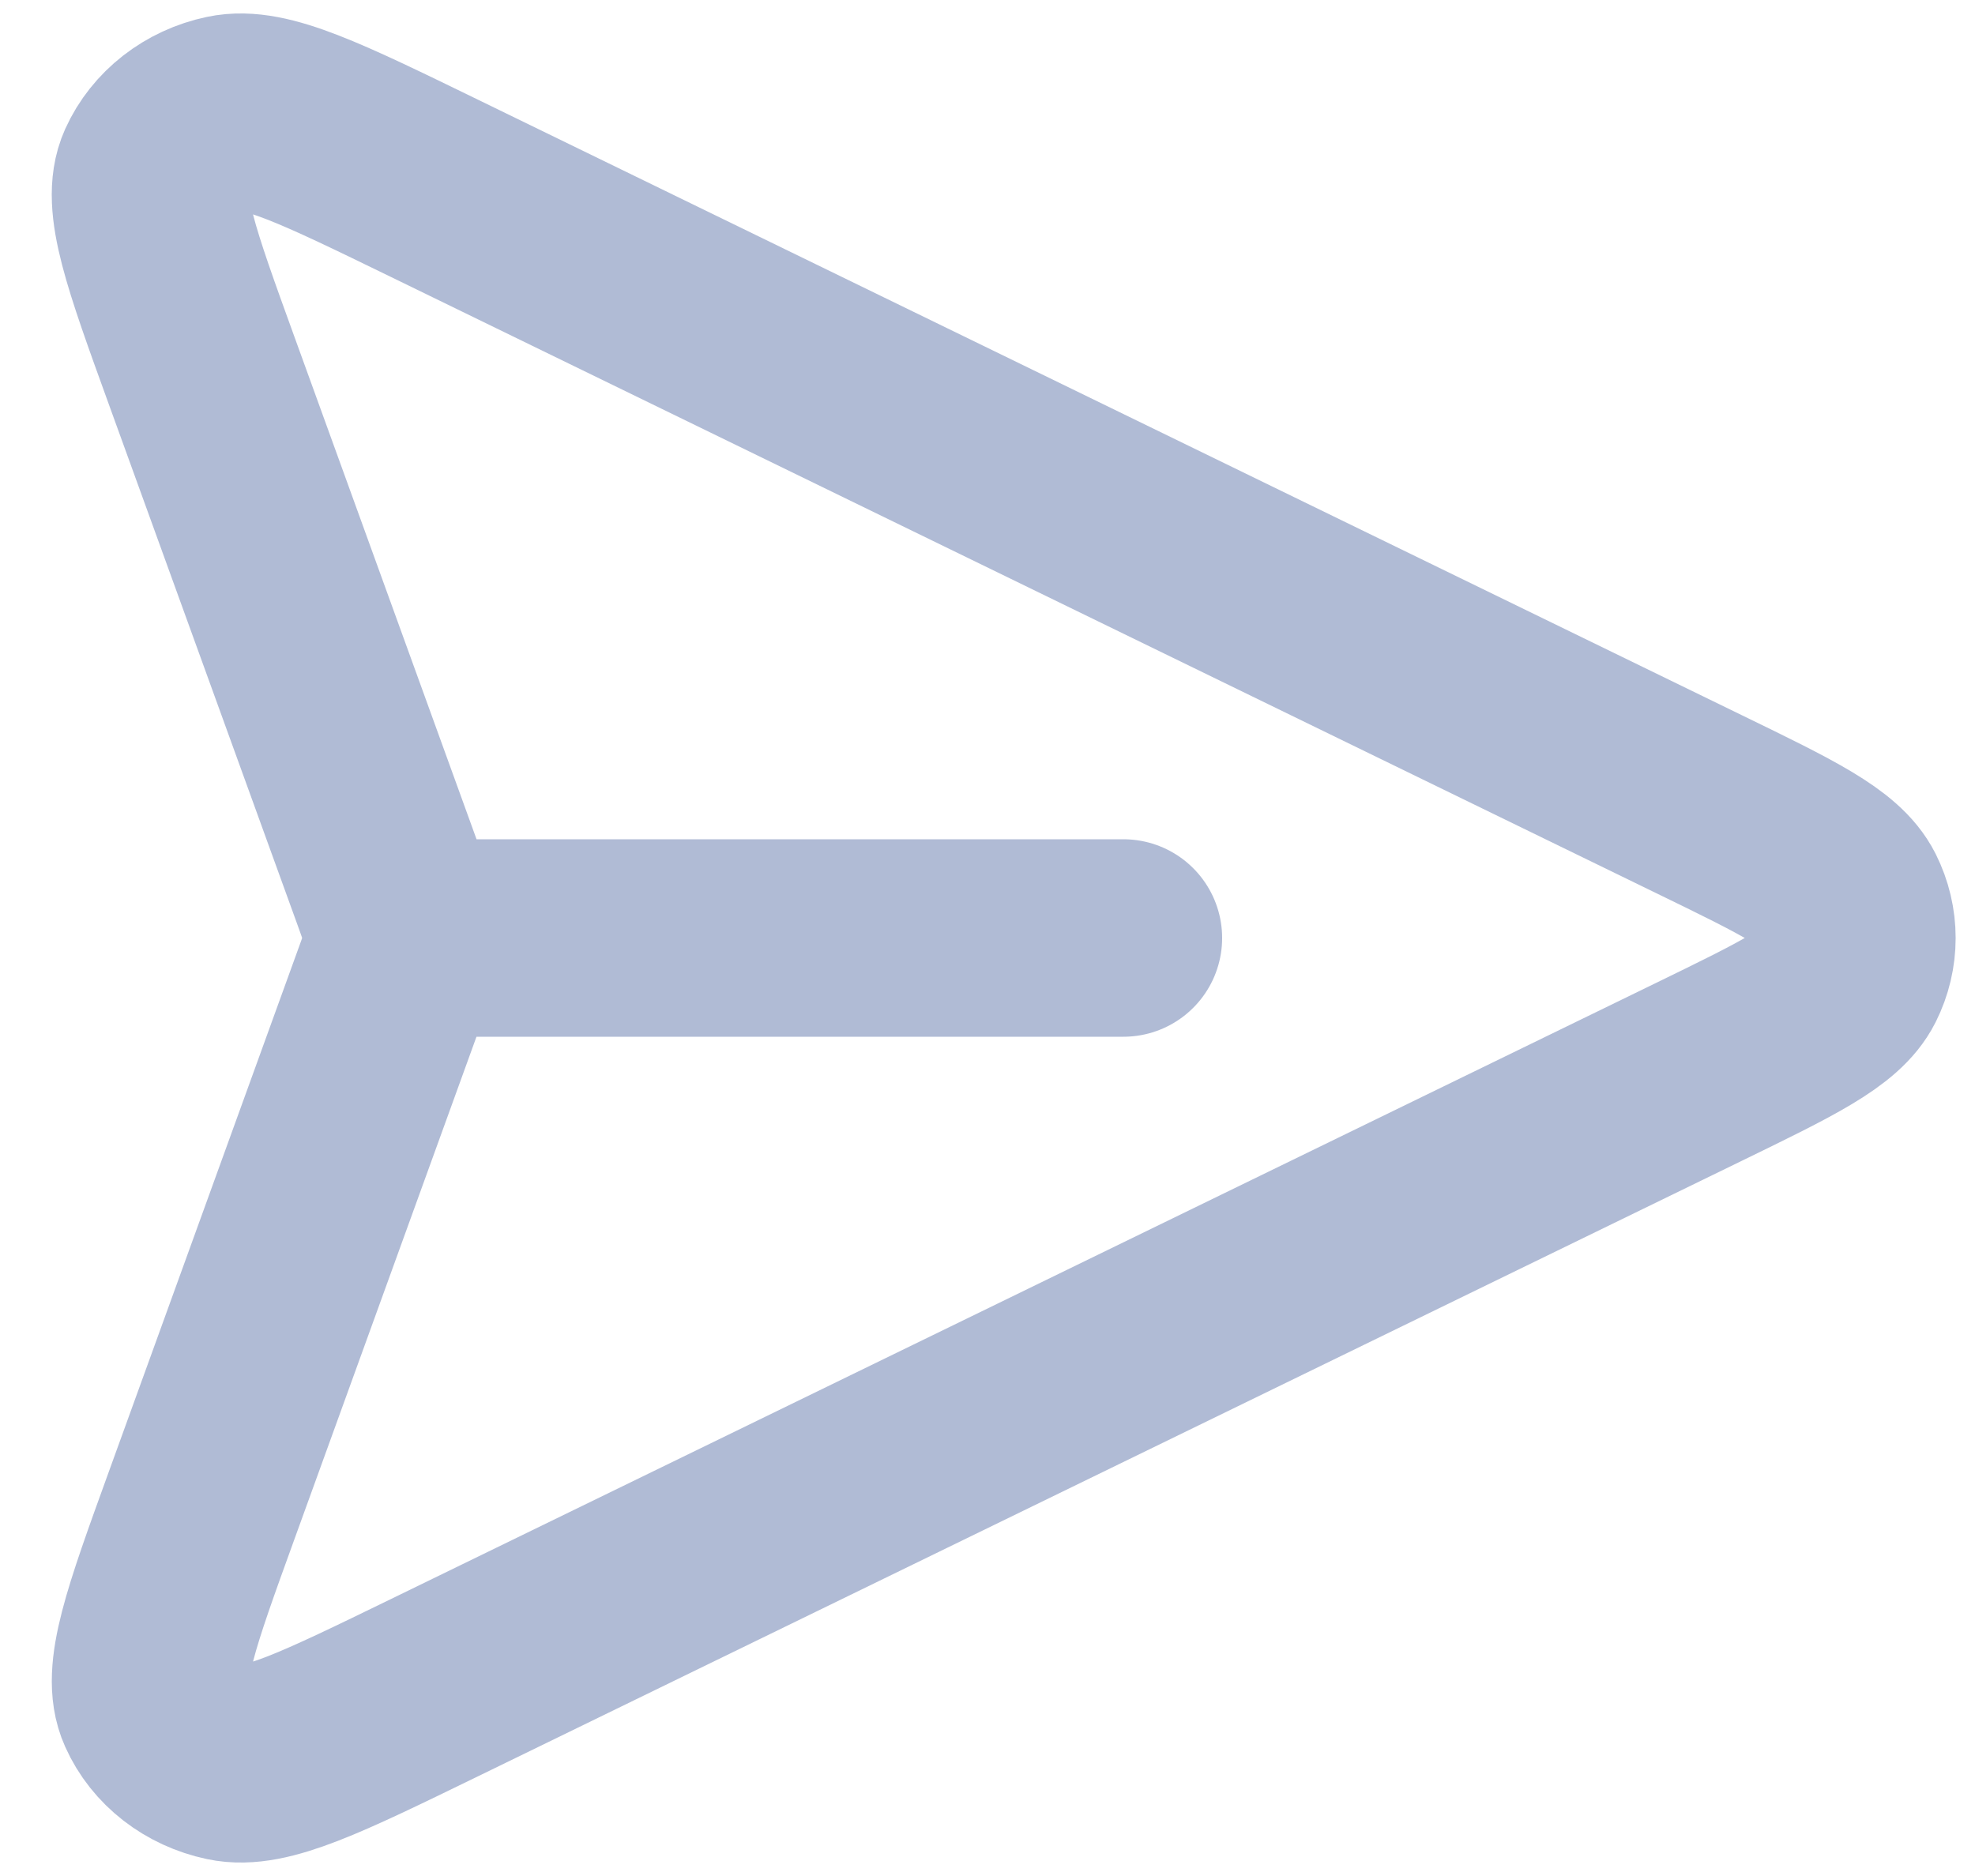 <svg width="20" height="19" viewBox="0 0 20 19" fill="none" xmlns="http://www.w3.org/2000/svg">
<path d="M4.237 9.5L11.376 9.5M17.206 10.855L4.401 17.092C3.253 17.651 2.679 17.931 2.301 17.85C1.972 17.78 1.701 17.57 1.573 17.283C1.424 16.953 1.629 16.386 2.04 15.252L3.948 9.985C4.014 9.805 4.046 9.715 4.059 9.623C4.07 9.541 4.071 9.459 4.059 9.377C4.047 9.287 4.015 9.199 3.953 9.027L2.04 3.748C1.629 2.614 1.424 2.047 1.572 1.717C1.701 1.431 1.972 1.219 2.3 1.15C2.679 1.069 3.253 1.349 4.401 1.908L17.206 8.145C18.109 8.584 18.56 8.804 18.708 9.097C18.836 9.353 18.836 9.647 18.708 9.903C18.56 10.196 18.109 10.415 17.208 10.854L17.206 10.855Z" stroke="#B0BBD5" stroke-width="2" stroke-linecap="round" stroke-linejoin="round"/>
</svg>
